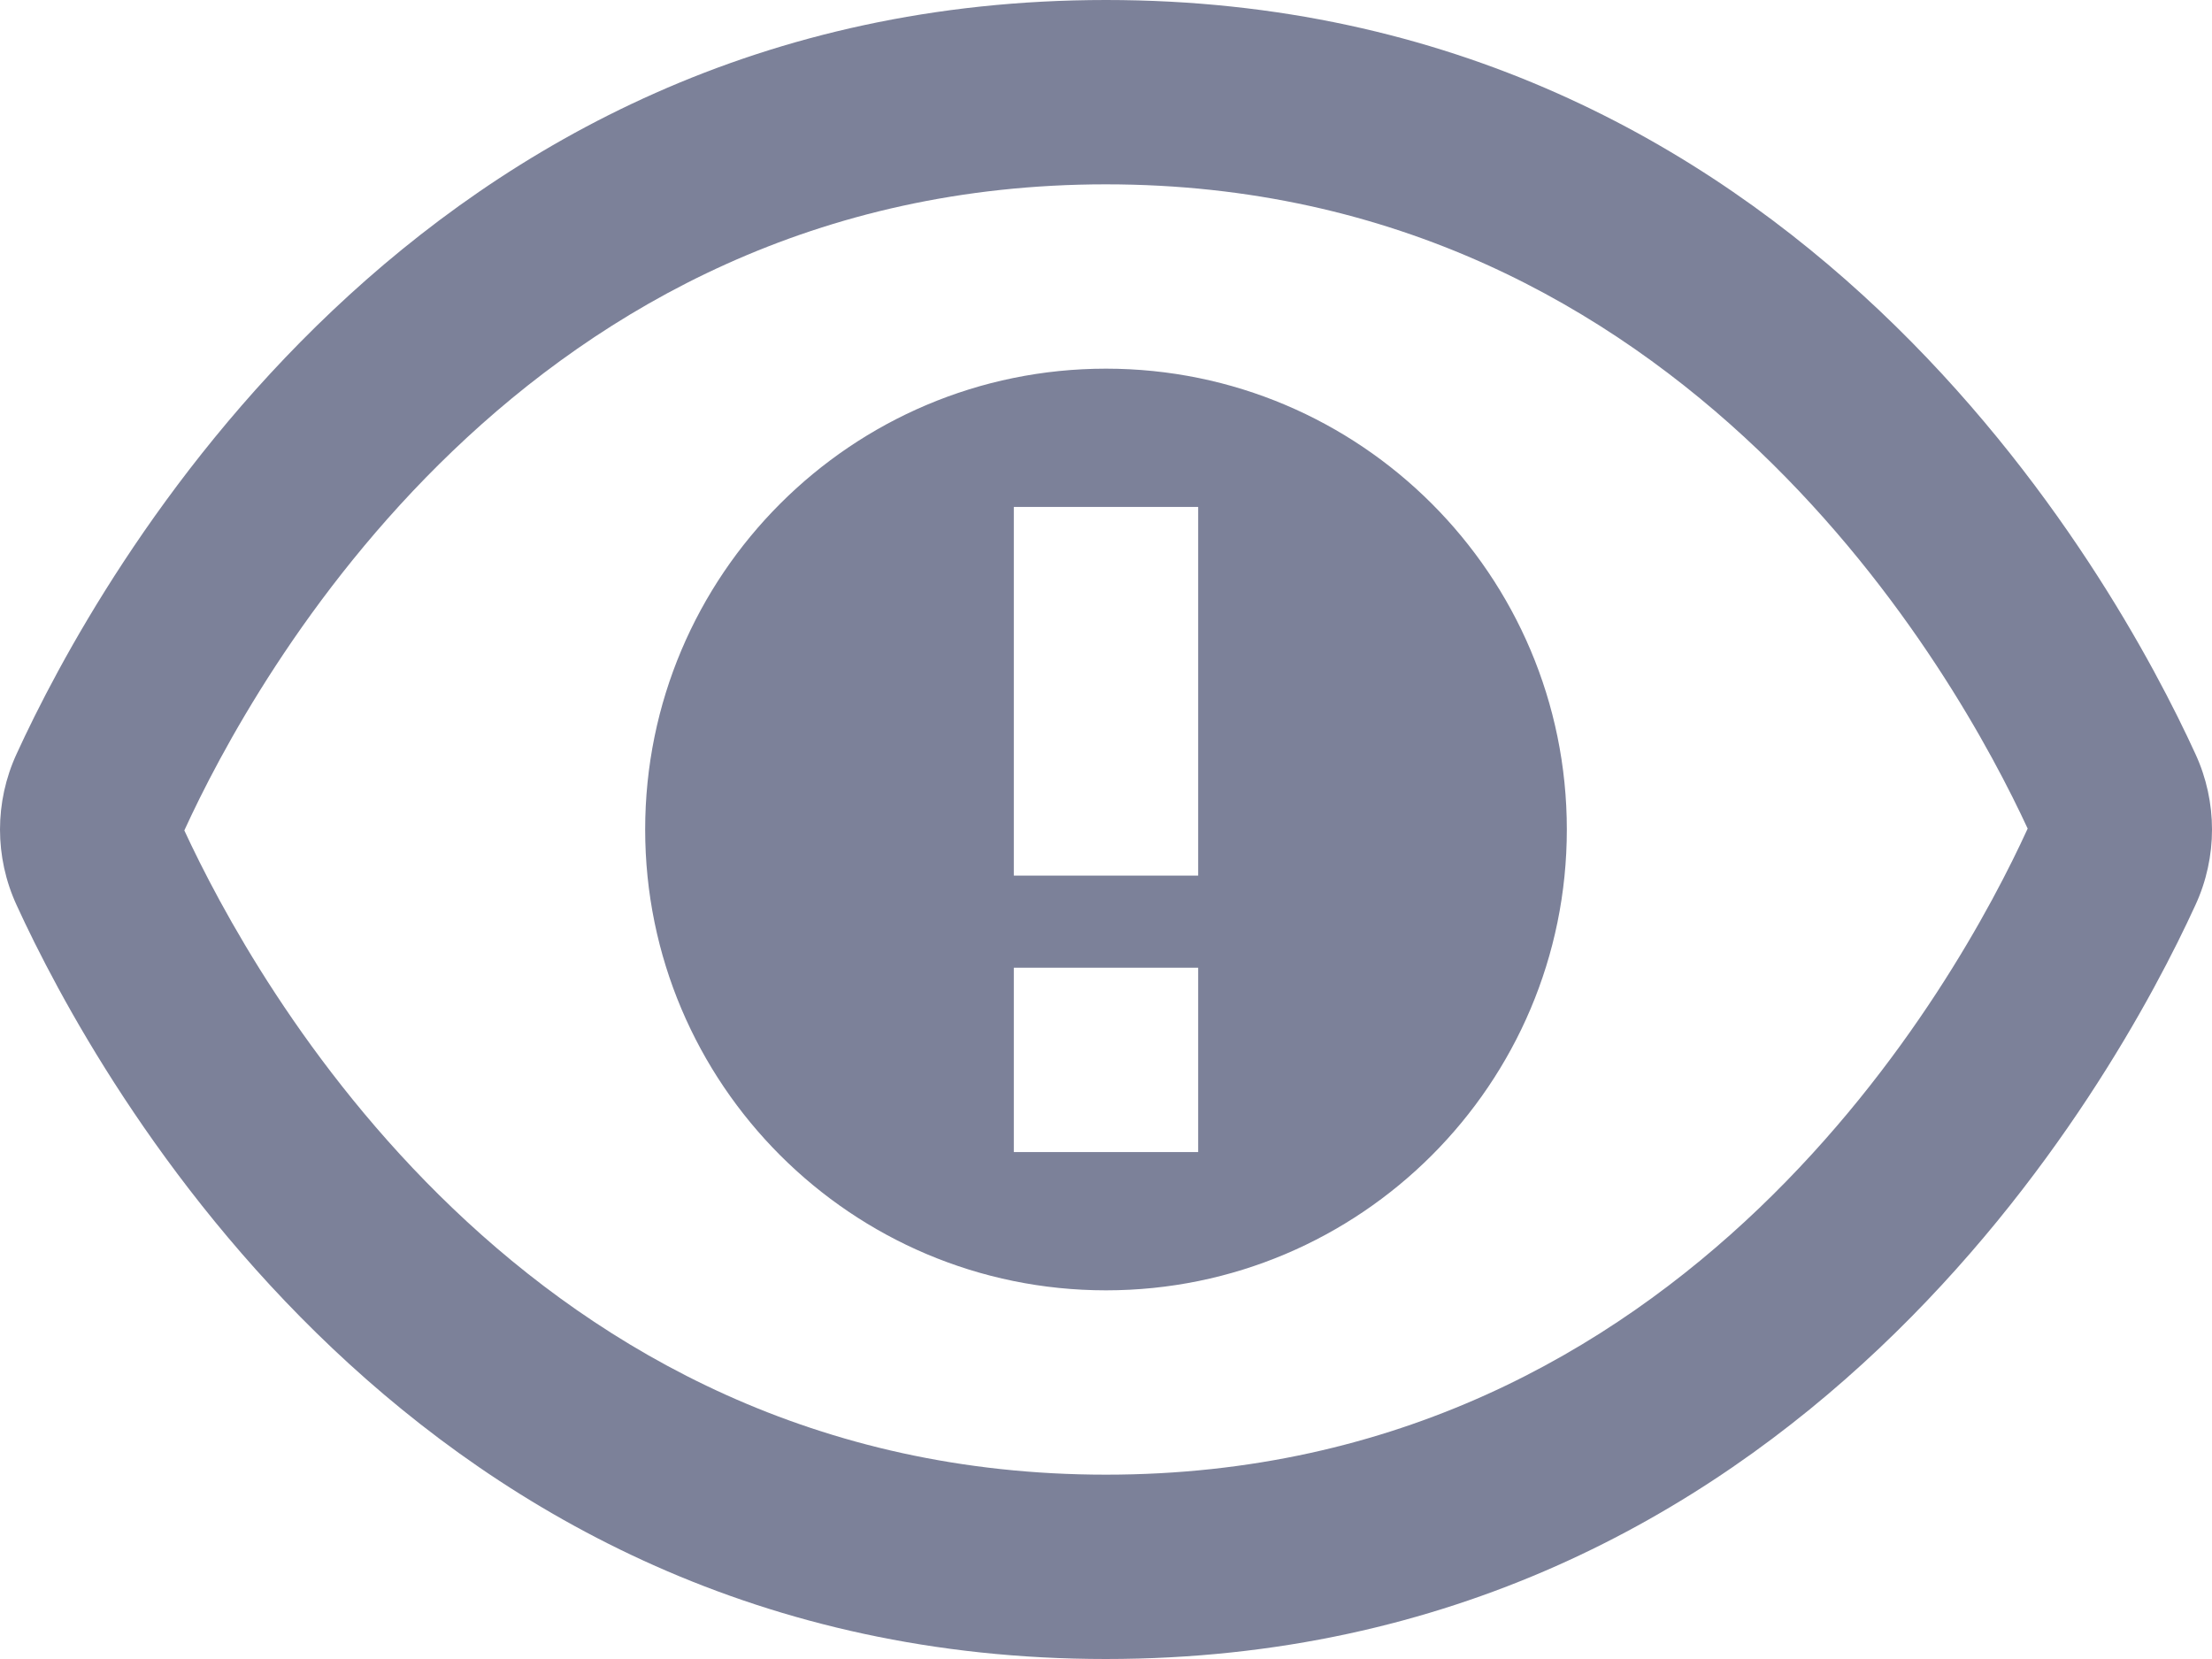 <?xml version="1.0" encoding="UTF-8"?><svg id="_圖層_2" xmlns="http://www.w3.org/2000/svg" viewBox="0 0 24 18"><defs><style>.cls-1{fill:#7c8199;}</style></defs><g id="_x30_8使用者_x5F_VIP等級"><path class="cls-1" d="M12,18C4.5,18,1.06,11.74.18,9.82c-.24-.52-.24-1.12,0-1.64C1.06,6.26,4.5,0,12,0s10.94,6.26,11.82,8.18c.24.52.24,1.12,0,1.64-.88,1.92-4.33,8.18-11.82,8.18ZM12,2C5.69,2,2.75,7.37,2,9.01c.75,1.62,3.69,6.99,10,6.99s9.25-5.37,10-7.01c-.75-1.62-3.7-6.99-10-6.99ZM12,4c-2.76,0-5,2.24-5,5s2.24,5,5,5,5-2.24,5-5-2.24-5-5-5ZM13,12.5h-2v-2h2v2ZM13,9.5h-2v-4h2v4Z"/></g></svg>